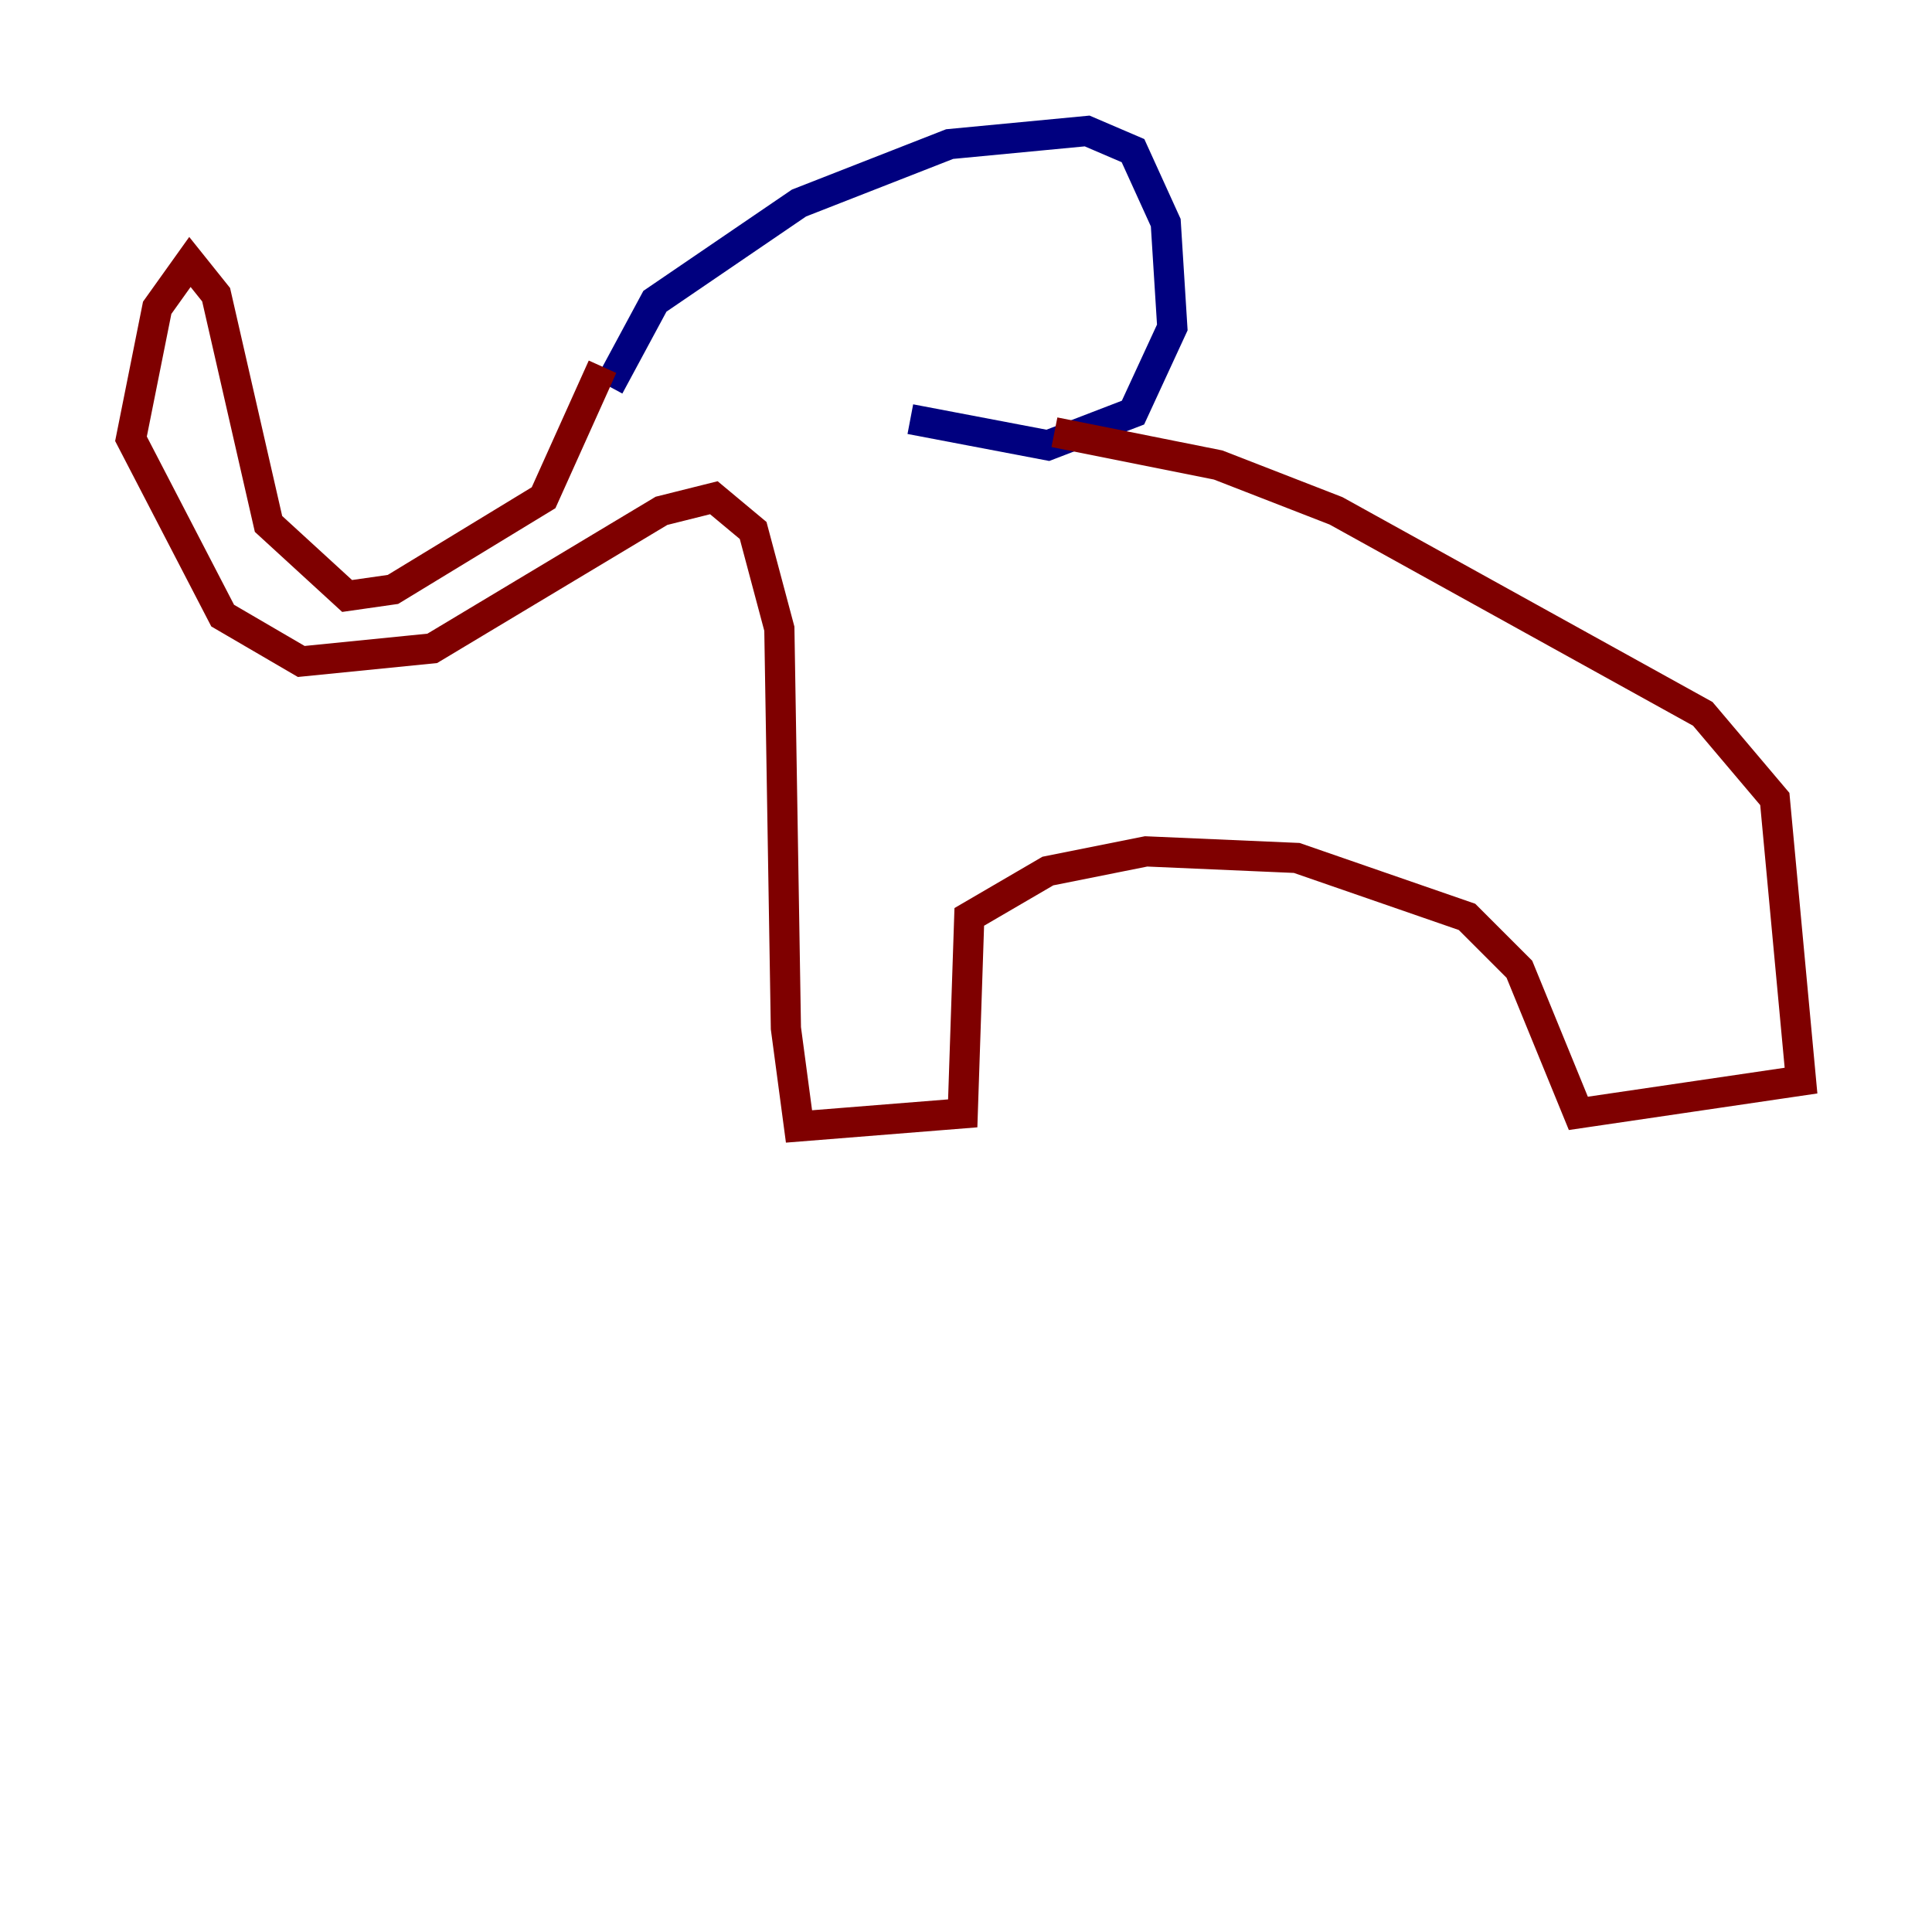 <?xml version="1.0" encoding="utf-8" ?>
<svg baseProfile="tiny" height="128" version="1.2" viewBox="0,0,128,128" width="128" xmlns="http://www.w3.org/2000/svg" xmlns:ev="http://www.w3.org/2001/xml-events" xmlns:xlink="http://www.w3.org/1999/xlink"><defs /><polyline fill="none" points="40.352,25.6 43.39,19.959 52.936,13.451 62.915,9.546 72.027,8.678 75.064,9.98 77.234,14.752 77.668,21.695 75.064,27.336 69.424,29.505 60.312,27.77" stroke="#00007f" stroke-width="2" /><polyline fill="none" points="39.919,24.298 36.014,32.976 26.034,39.051 22.997,39.485 17.79,34.712 14.319,19.525 12.583,17.356 10.414,20.393 8.678,29.071 14.752,40.786 19.959,43.824 28.637,42.956 43.824,33.844 47.295,32.976 49.898,35.146 51.634,41.654 52.068,68.122 52.936,74.63 63.783,73.763 64.217,60.746 69.424,57.709 75.932,56.407 85.912,56.841 97.193,60.746 100.664,64.217 104.57,73.763 119.322,71.593 117.586,52.936 112.814,47.295 88.515,33.844 80.705,30.807 69.858,28.637" stroke="#7f0000" stroke-width="2" /></svg>